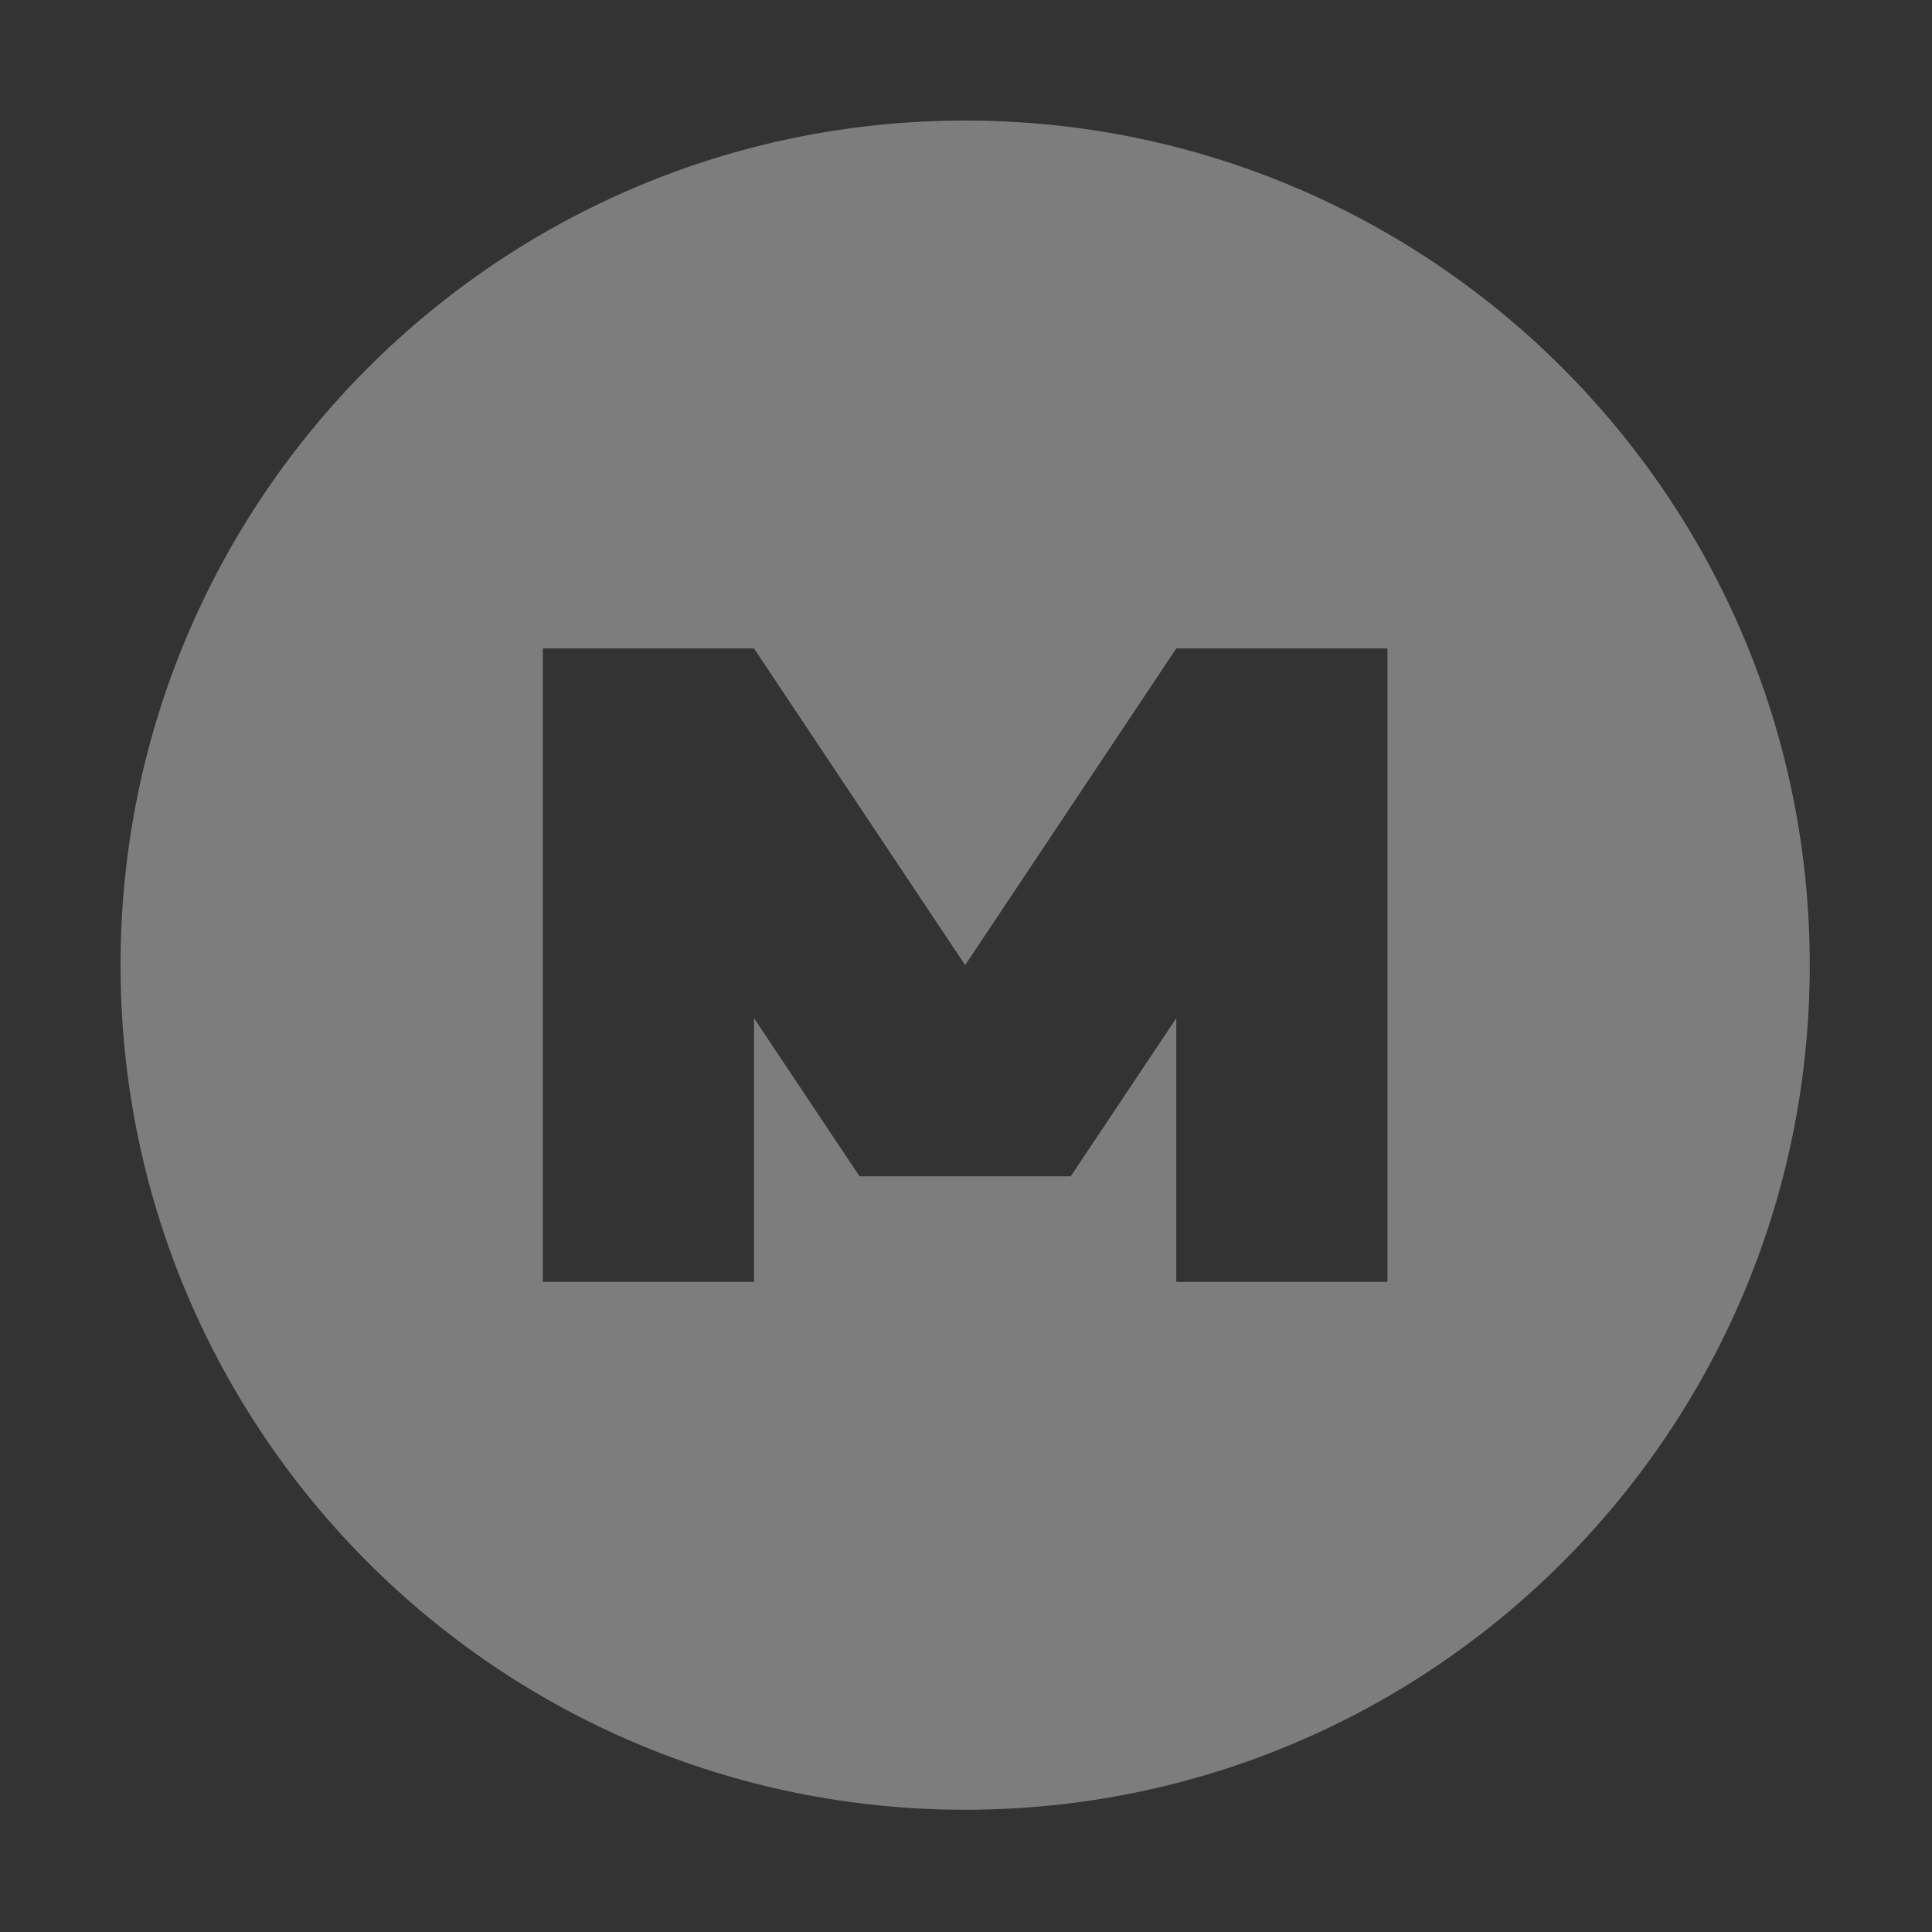 <svg xmlns="http://www.w3.org/2000/svg" width="16" viewBox="0 0 4.52 4.52" height="16">
 <rect x="0" y="0" width="4.52" height="4.52" fill="#333333" stroke="none"/>
 <path d="m 2.258 0.282 c -1.091 0 -1.976 0.884 -1.976 1.976 0 1.091 0.884 1.976 1.976 1.976 1.091 0 1.976 -0.884 1.976 -1.976 0 -1.091 -0.884 -1.976 -1.976 -1.976 z m -0.988 1.235 l 0.494 0 0.494 0.741 0.494 -0.741 0.494 0 0 1.482 -0.494 0 0 -0.617 -0.247 0.37 -0.494 0 -0.247 -0.37 0 0.617 -0.494 0 z" style="fill:#ececec;opacity:0.4;fill-opacity:1;"/>
</svg>
